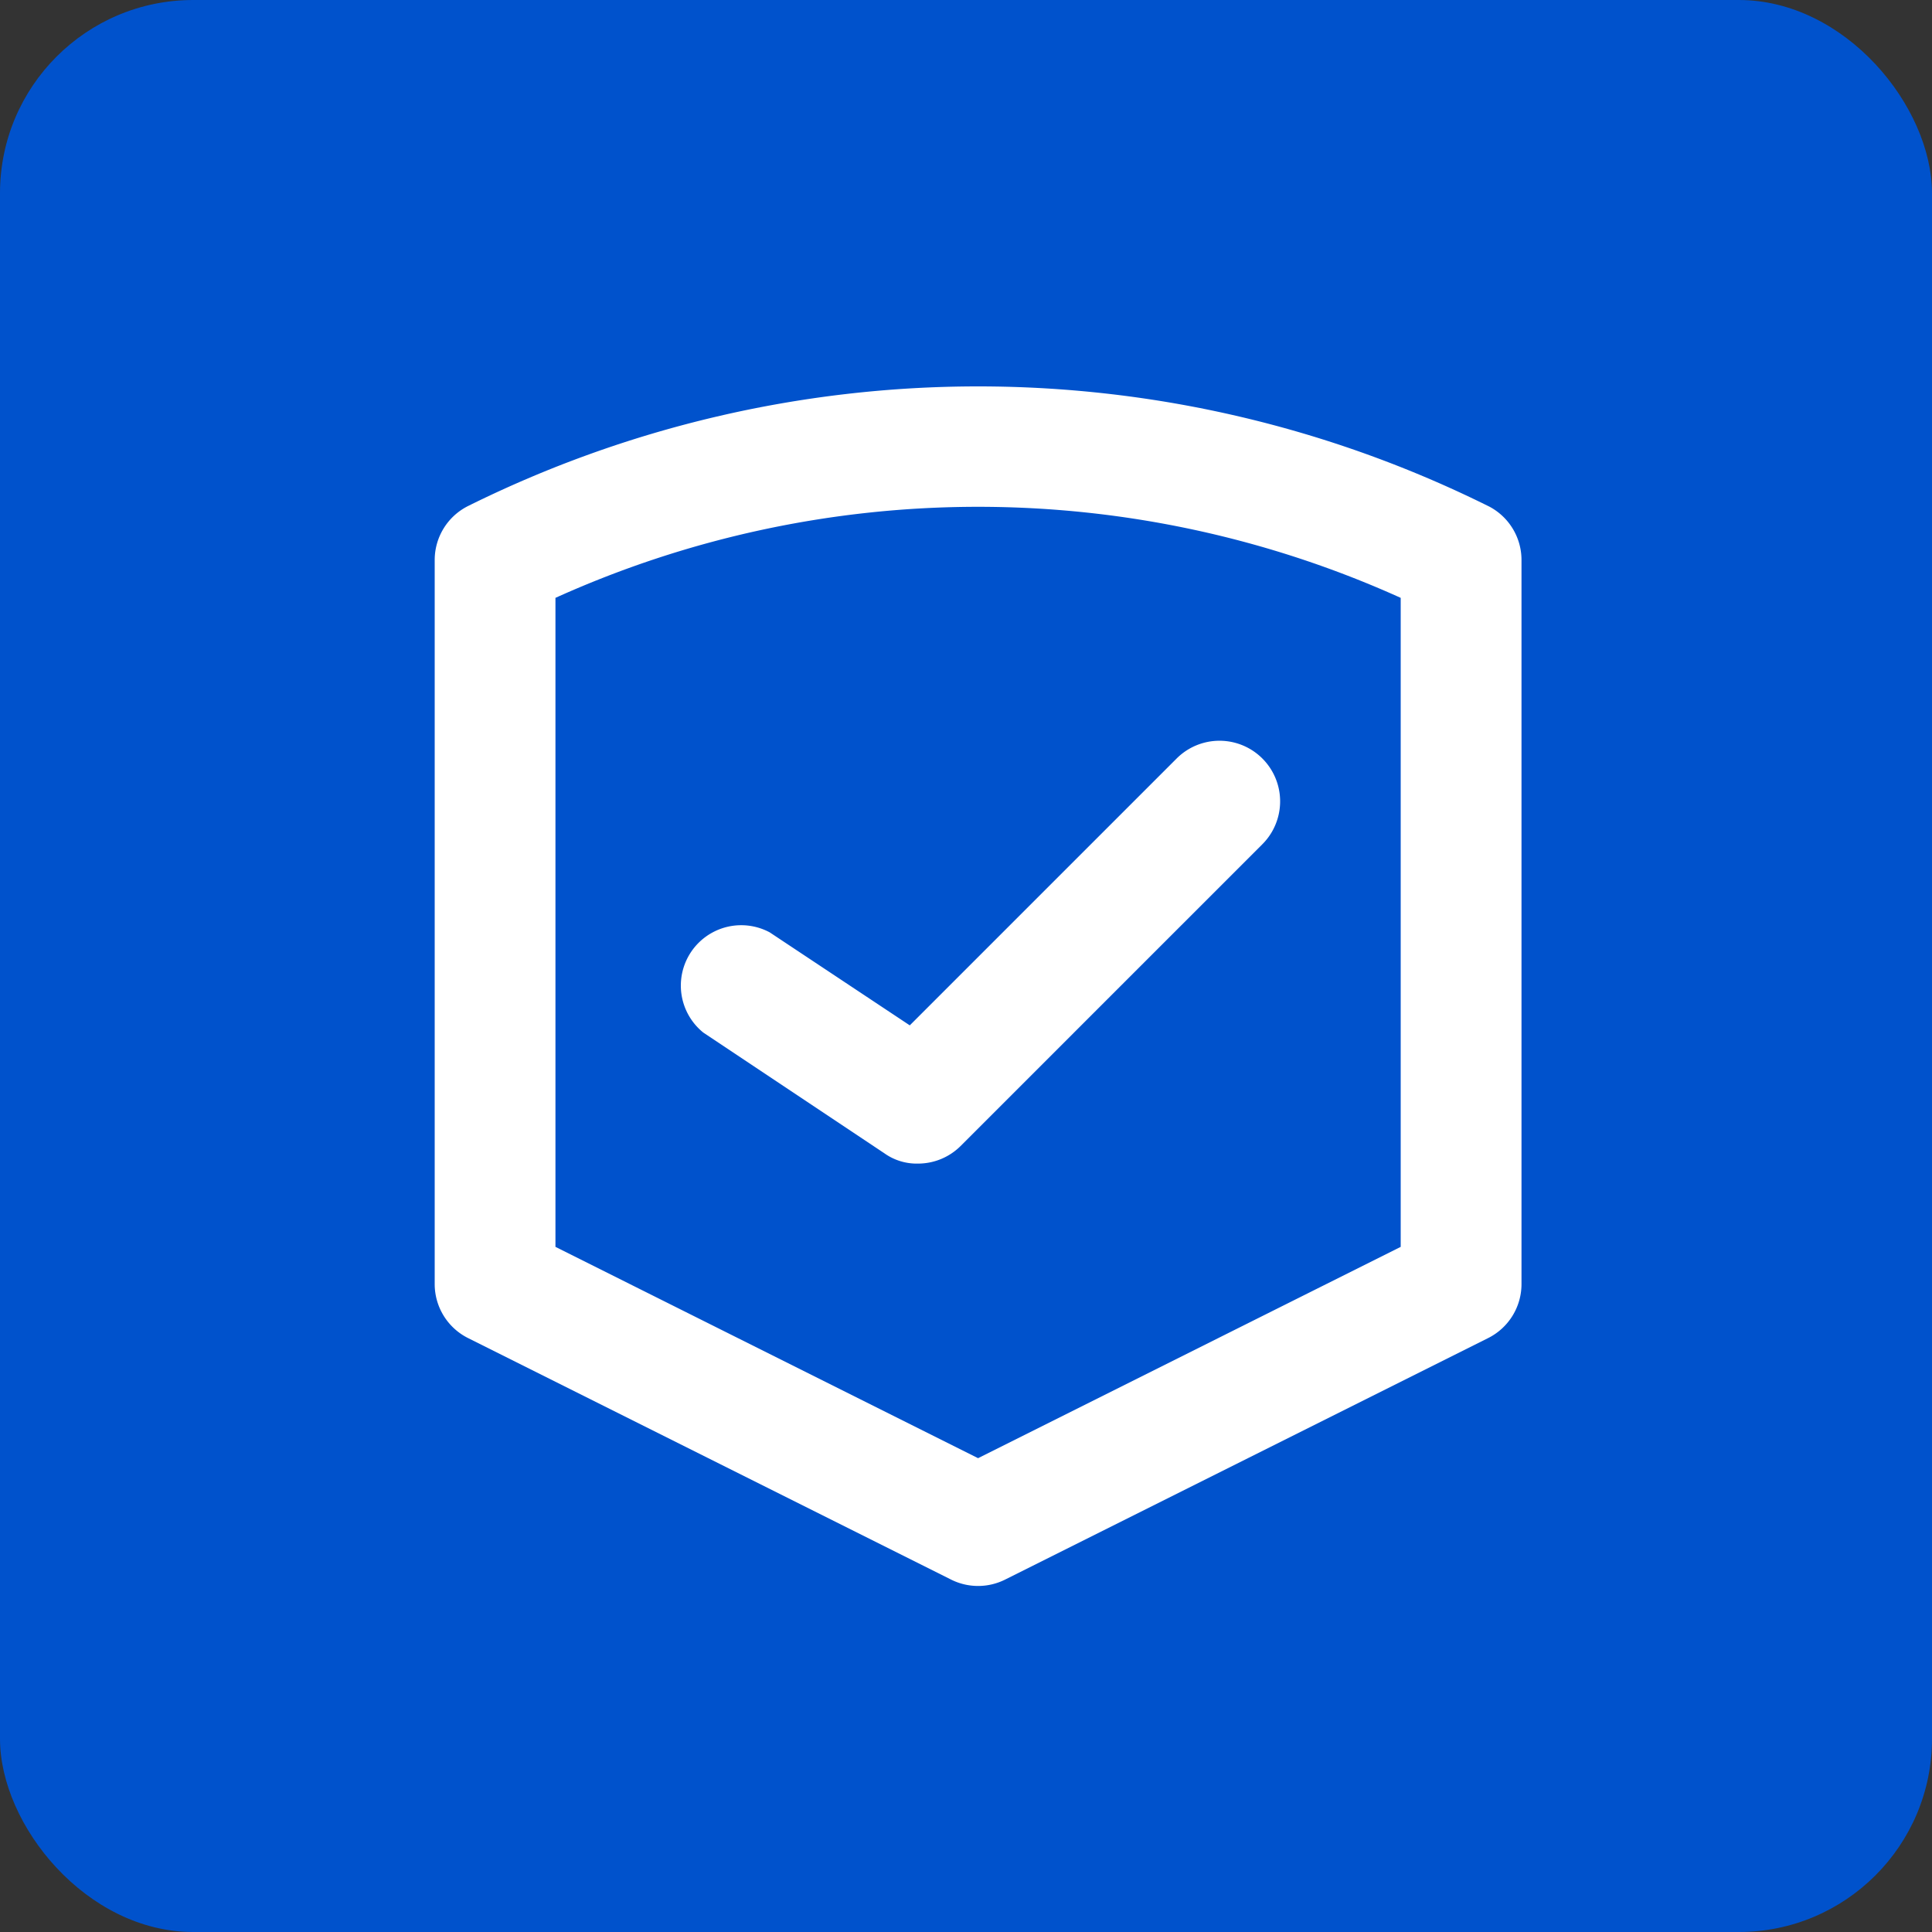 <svg id="Group_787" data-name="Group 787" xmlns="http://www.w3.org/2000/svg" width="40" height="40" viewBox="0 0 40 40">
  <rect x="0" y="0" width="40" height="40" fill="#333333" stroke="none"/>
  <rect id="Rectangle_202" data-name="Rectangle 202" width="40" height="40" rx="4" fill="#0052CC"/>
  <g id="_37" data-name="37" transform="translate(9 8)">
    <path id="Path_1887" data-name="Path 1887" d="M24.813,4.606a23.75,23.75,0,0,0-21.125,0A1.25,1.25,0,0,0,3,5.718v15a1.25,1.25,0,0,0,.688,1.112l10,5a1.25,1.25,0,0,0,1.125,0l10-5a1.25,1.25,0,0,0,.688-1.112v-15a1.25,1.25,0,0,0-.687-1.112ZM23,19.943l-8.75,4.375L5.5,19.943V6.506a21.25,21.25,0,0,1,17.5,0Z" transform="translate(-3 -2.128)" fill="#fff"/>
    <path id="Path_1888" data-name="Path 1888" d="M8.918,11.964a1.25,1.25,0,0,0-1.375,2.075l3.75,2.5a1.15,1.15,0,0,0,.687.212,1.25,1.25,0,0,0,.887-.362l6.25-6.25a1.255,1.255,0,0,0-1.775-1.775l-5.525,5.525Z" transform="translate(-1.981 -0.66)" fill="#fff"/>
  </g>
</svg>
